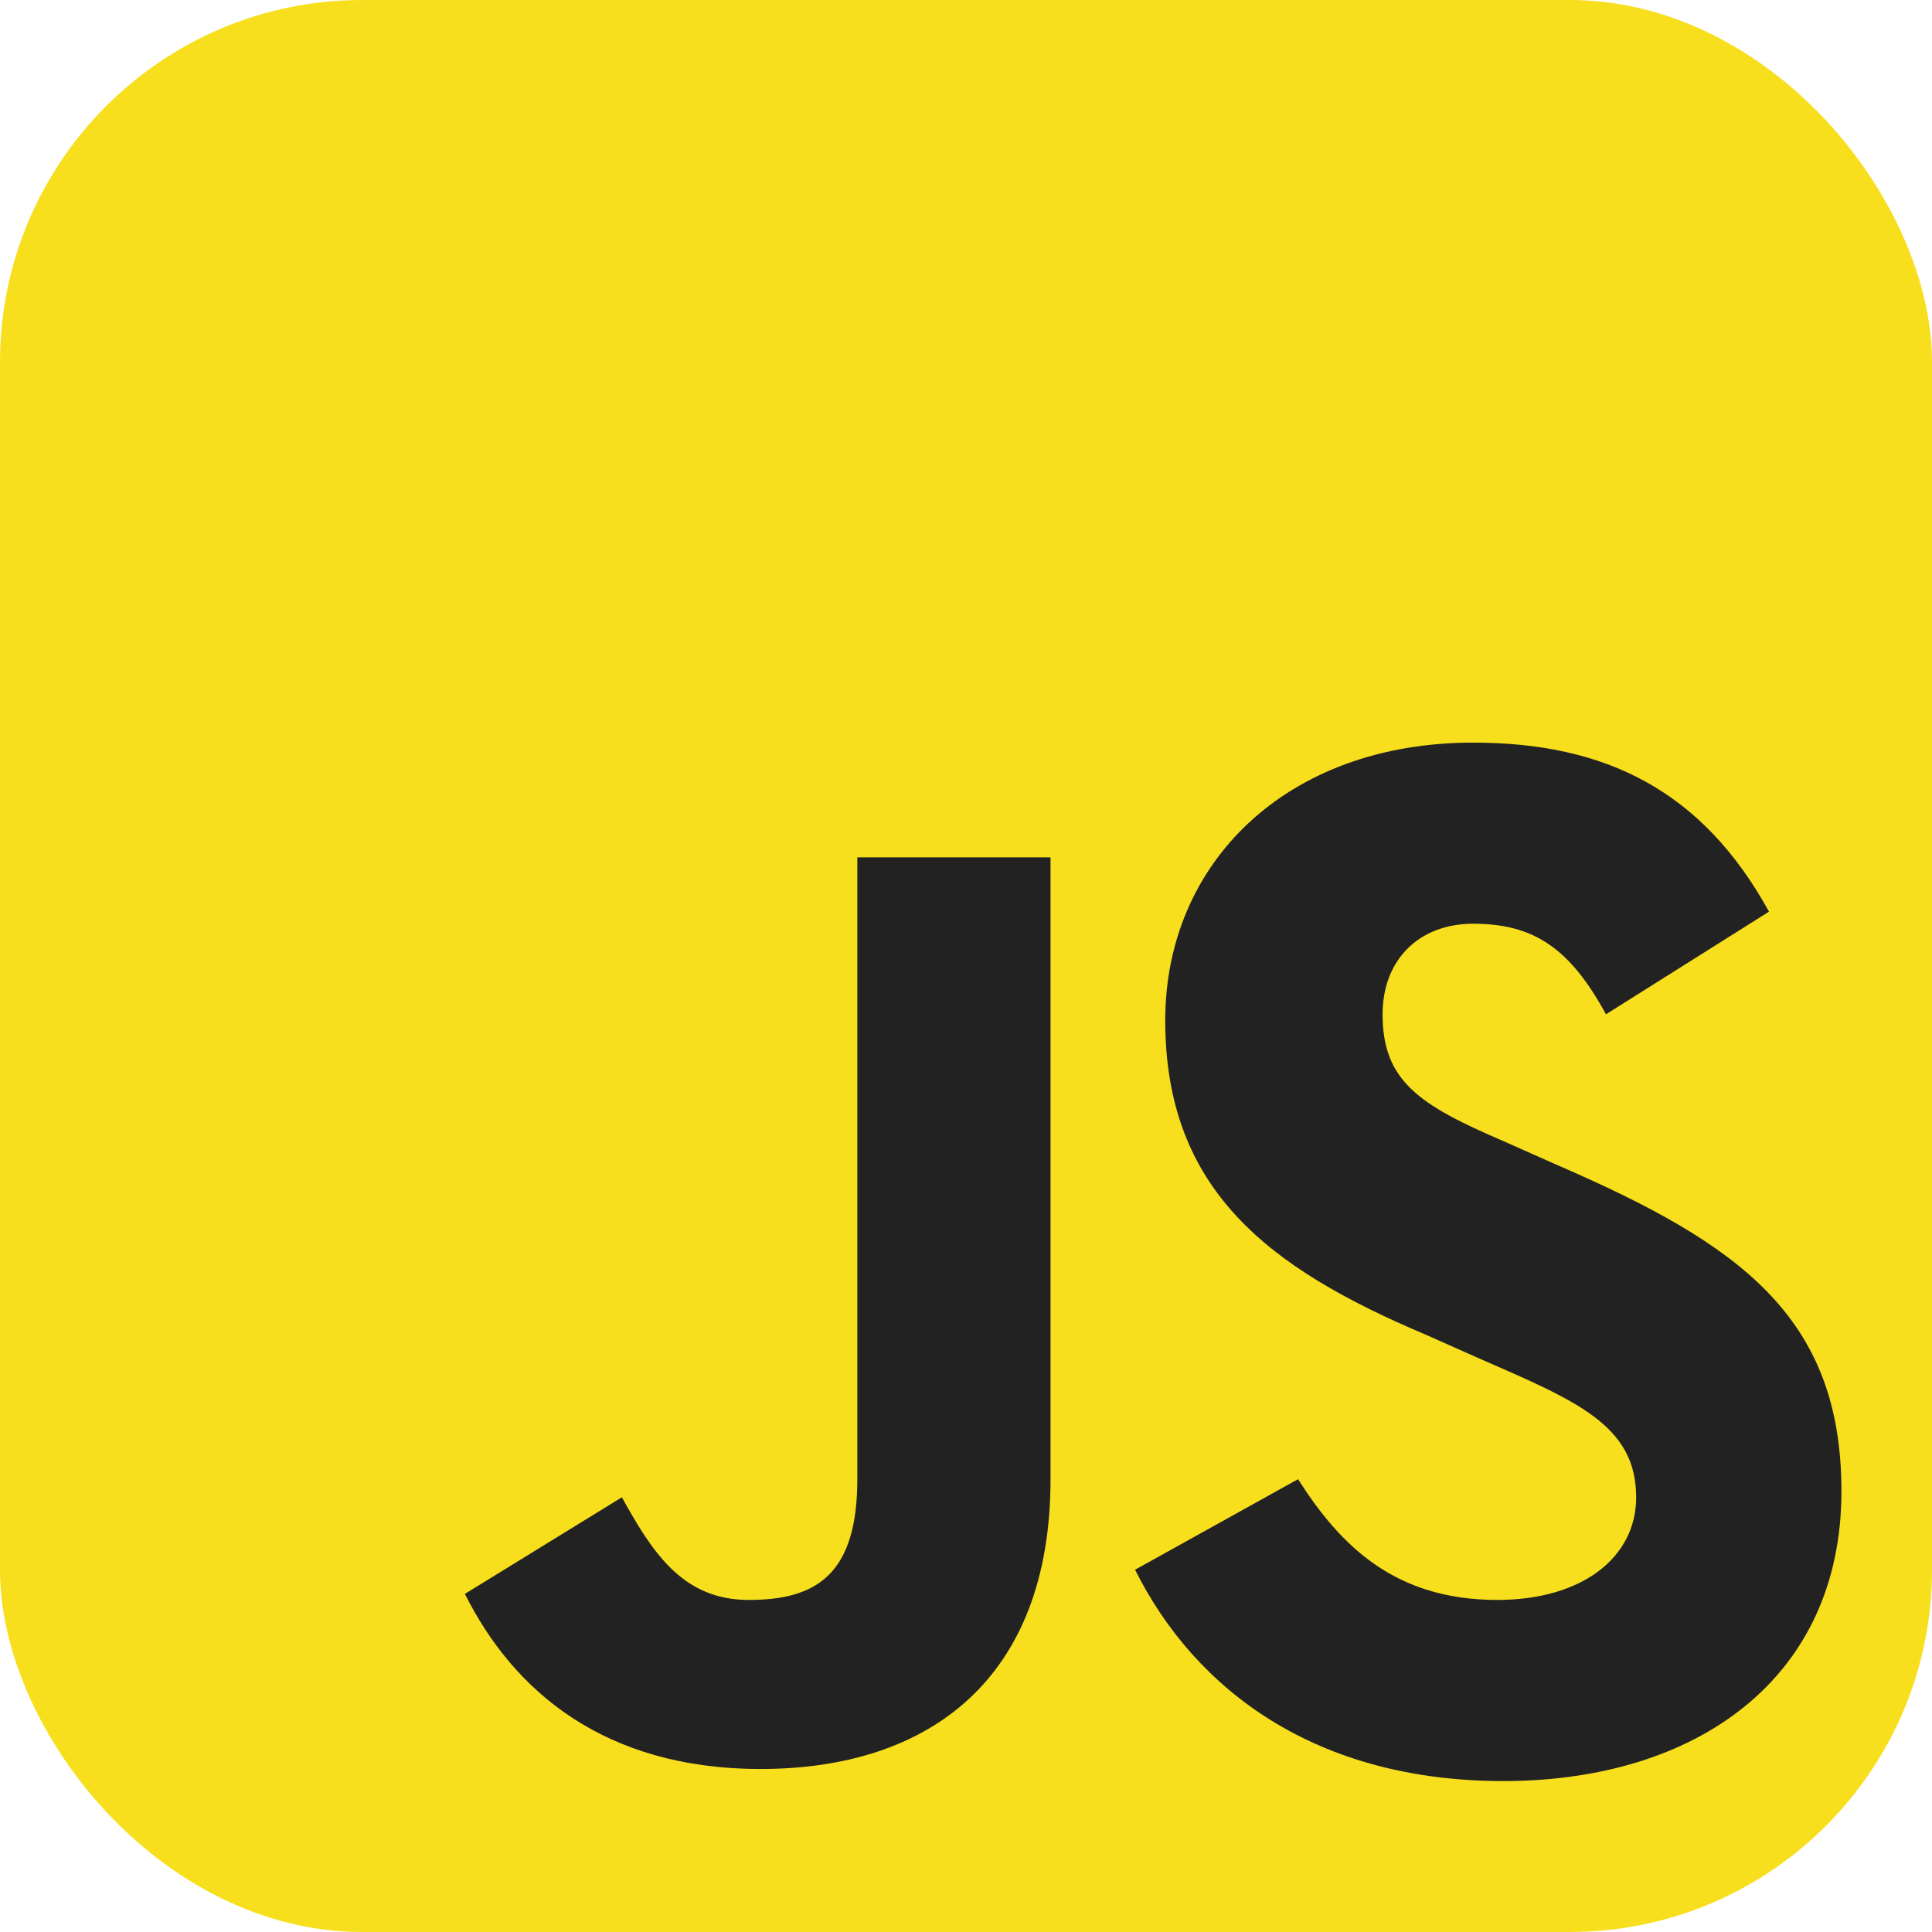 <svg xmlns="http://www.w3.org/2000/svg" viewBox="0 0 32 32"><rect width="32" height="32" rx="6" fill="#f7df1e"/><path d="M21.5 24.5c.7 1.1 1.6 2 3.3 2 1.4 0 2.3-.7 2.3-1.7 0-1.2-1-1.6-2.6-2.3l-.9-.4c-2.6-1.1-4.3-2.4-4.3-5.2 0-2.6 2-4.6 5.1-4.6 2.2 0 3.8.8 4.9 2.8l-2.7 1.7c-.6-1.1-1.2-1.5-2.2-1.5-.9 0-1.5.6-1.5 1.5 0 1.1.6 1.5 2 2.1l.9.4c3 1.3 4.7 2.5 4.7 5.4 0 3.1-2.4 4.8-5.6 4.8-3.1 0-5.1-1.5-6.1-3.5zm-11.2.3c.5.9 1 1.7 2.1 1.7 1.1 0 1.8-.4 1.8-2V14.2h3.2v10.3c0 3.3-2 4.8-4.8 4.8-2.6 0-4.1-1.3-4.9-2.9z" fill="#222"/></svg>
